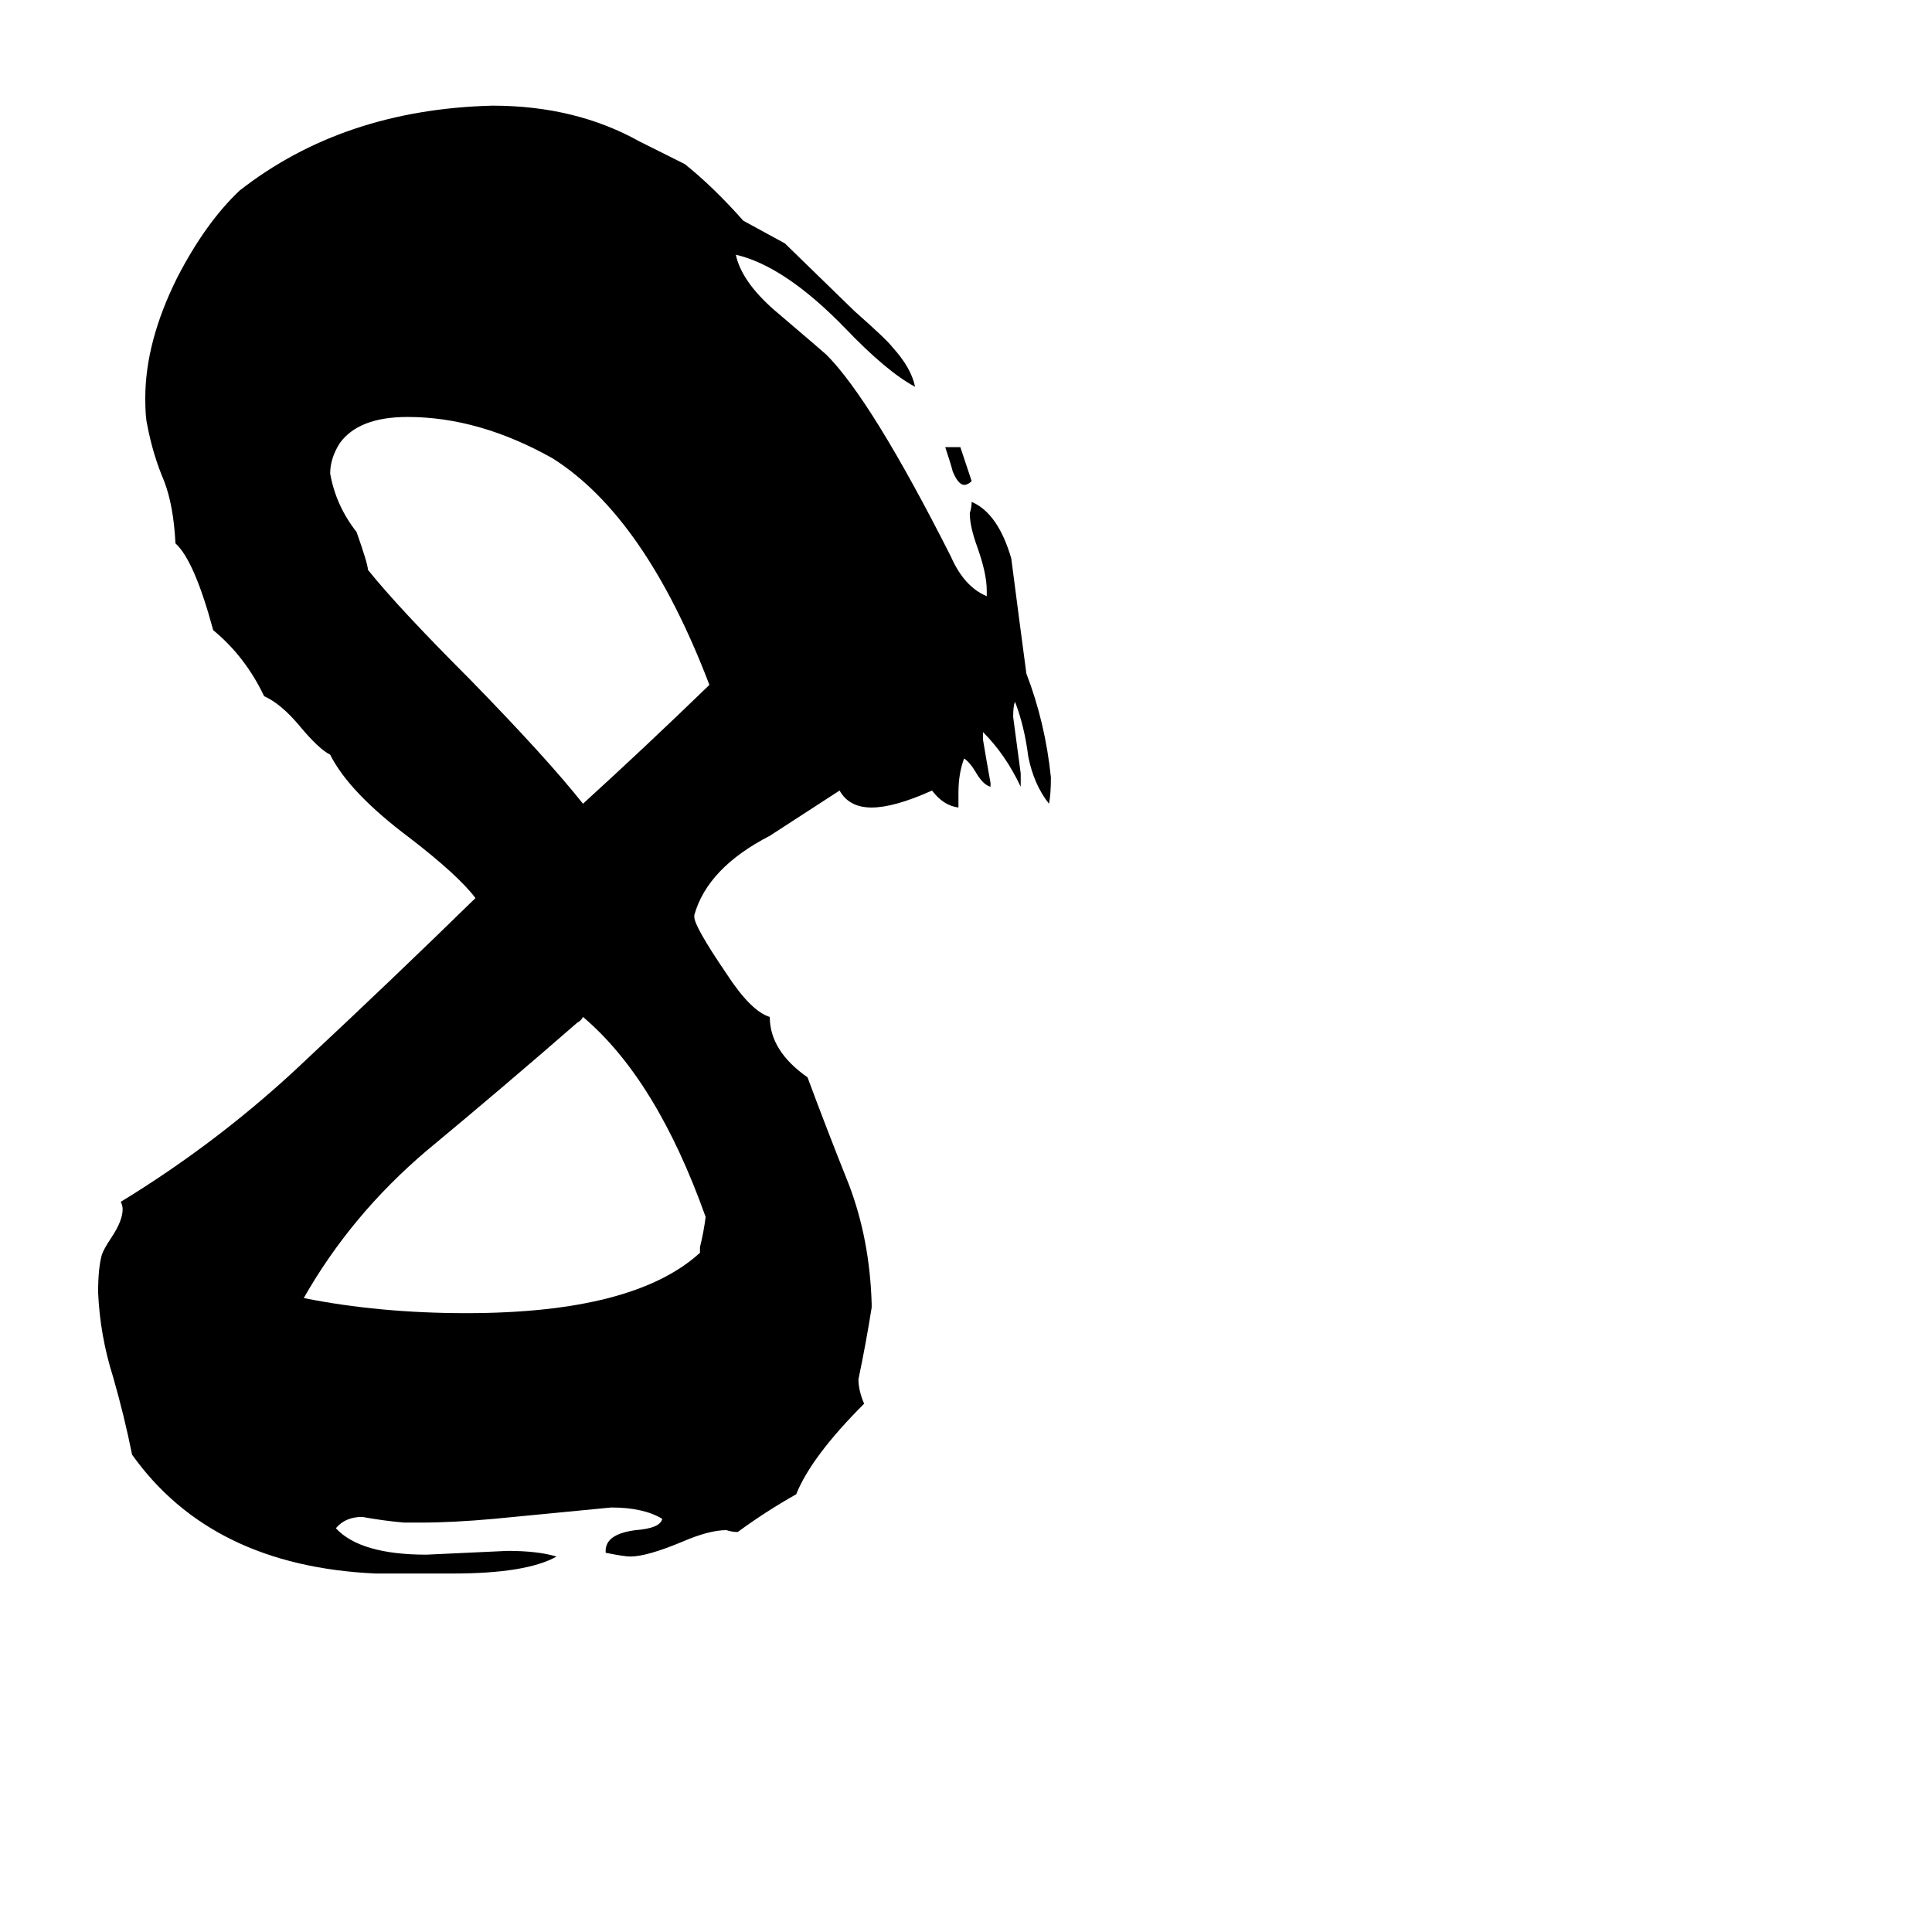 <svg xmlns="http://www.w3.org/2000/svg" viewBox="0 -800 1024 1024">
	<path fill="#000000" d="M462 -109V-107Q459 -88 455 -69Q455 -63 458 -56Q430 -28 422 -8Q406 1 391 12Q388 12 385 11Q376 11 362 17Q343 25 334 25Q331 25 321 23V22Q321 13 337 11Q350 10 351 5Q341 -1 324 -1Q293 2 262 5Q240 7 223 7H214Q203 6 192 4Q183 4 178 10Q191 24 226 24Q248 23 269 22Q285 22 295 25Q279 34 240 34H199Q112 30 70 -29Q66 -49 60 -70Q53 -92 52 -115Q52 -128 54 -135Q55 -138 59 -144Q65 -153 65 -159Q65 -161 64 -163Q118 -196 163 -239Q208 -281 252 -324Q243 -336 217 -356Q185 -380 175 -400Q169 -403 159 -415Q149 -427 140 -431Q130 -452 113 -466Q103 -503 93 -512Q92 -532 87 -545Q81 -559 78 -575Q77 -579 77 -589Q77 -619 94 -653Q109 -682 127 -699Q182 -742 261 -744Q305 -744 339 -725Q351 -719 363 -713Q378 -701 394 -683Q405 -677 416 -671L453 -635Q470 -620 473 -616Q483 -605 485 -595Q470 -603 448 -626Q416 -659 390 -665Q393 -651 410 -636Q437 -613 438 -612Q462 -588 504 -505Q511 -489 523 -484V-487Q523 -496 518 -510Q514 -521 514 -528Q515 -531 515 -534Q529 -528 536 -504Q540 -473 544 -443Q554 -417 557 -388Q557 -379 556 -374Q548 -384 545 -399Q543 -415 538 -428Q537 -426 537 -420Q539 -405 541 -390V-383Q533 -400 521 -412V-408Q523 -396 525 -385V-383Q521 -384 517 -391Q514 -396 511 -398Q508 -390 508 -380V-372Q500 -373 494 -381Q474 -372 462 -372Q450 -372 445 -381L408 -357Q375 -340 368 -315V-314Q368 -309 385 -284Q398 -264 408 -261Q408 -243 428 -229Q438 -202 450 -172Q461 -143 462 -109ZM376 -437Q342 -526 293 -557Q254 -579 216 -579Q190 -579 180 -565Q175 -557 175 -549Q178 -532 189 -518Q195 -501 195 -498Q211 -478 249 -440Q290 -398 309 -374Q343 -405 376 -437ZM371 -136V-139Q373 -147 374 -155Q348 -228 309 -261Q308 -259 306 -258Q267 -224 226 -190Q186 -156 161 -112Q201 -104 247 -104Q336 -104 371 -136ZM501 -563H509Q512 -554 515 -545Q513 -543 511 -543Q508 -543 505 -550Q504 -554 501 -563Z"/>
</svg>